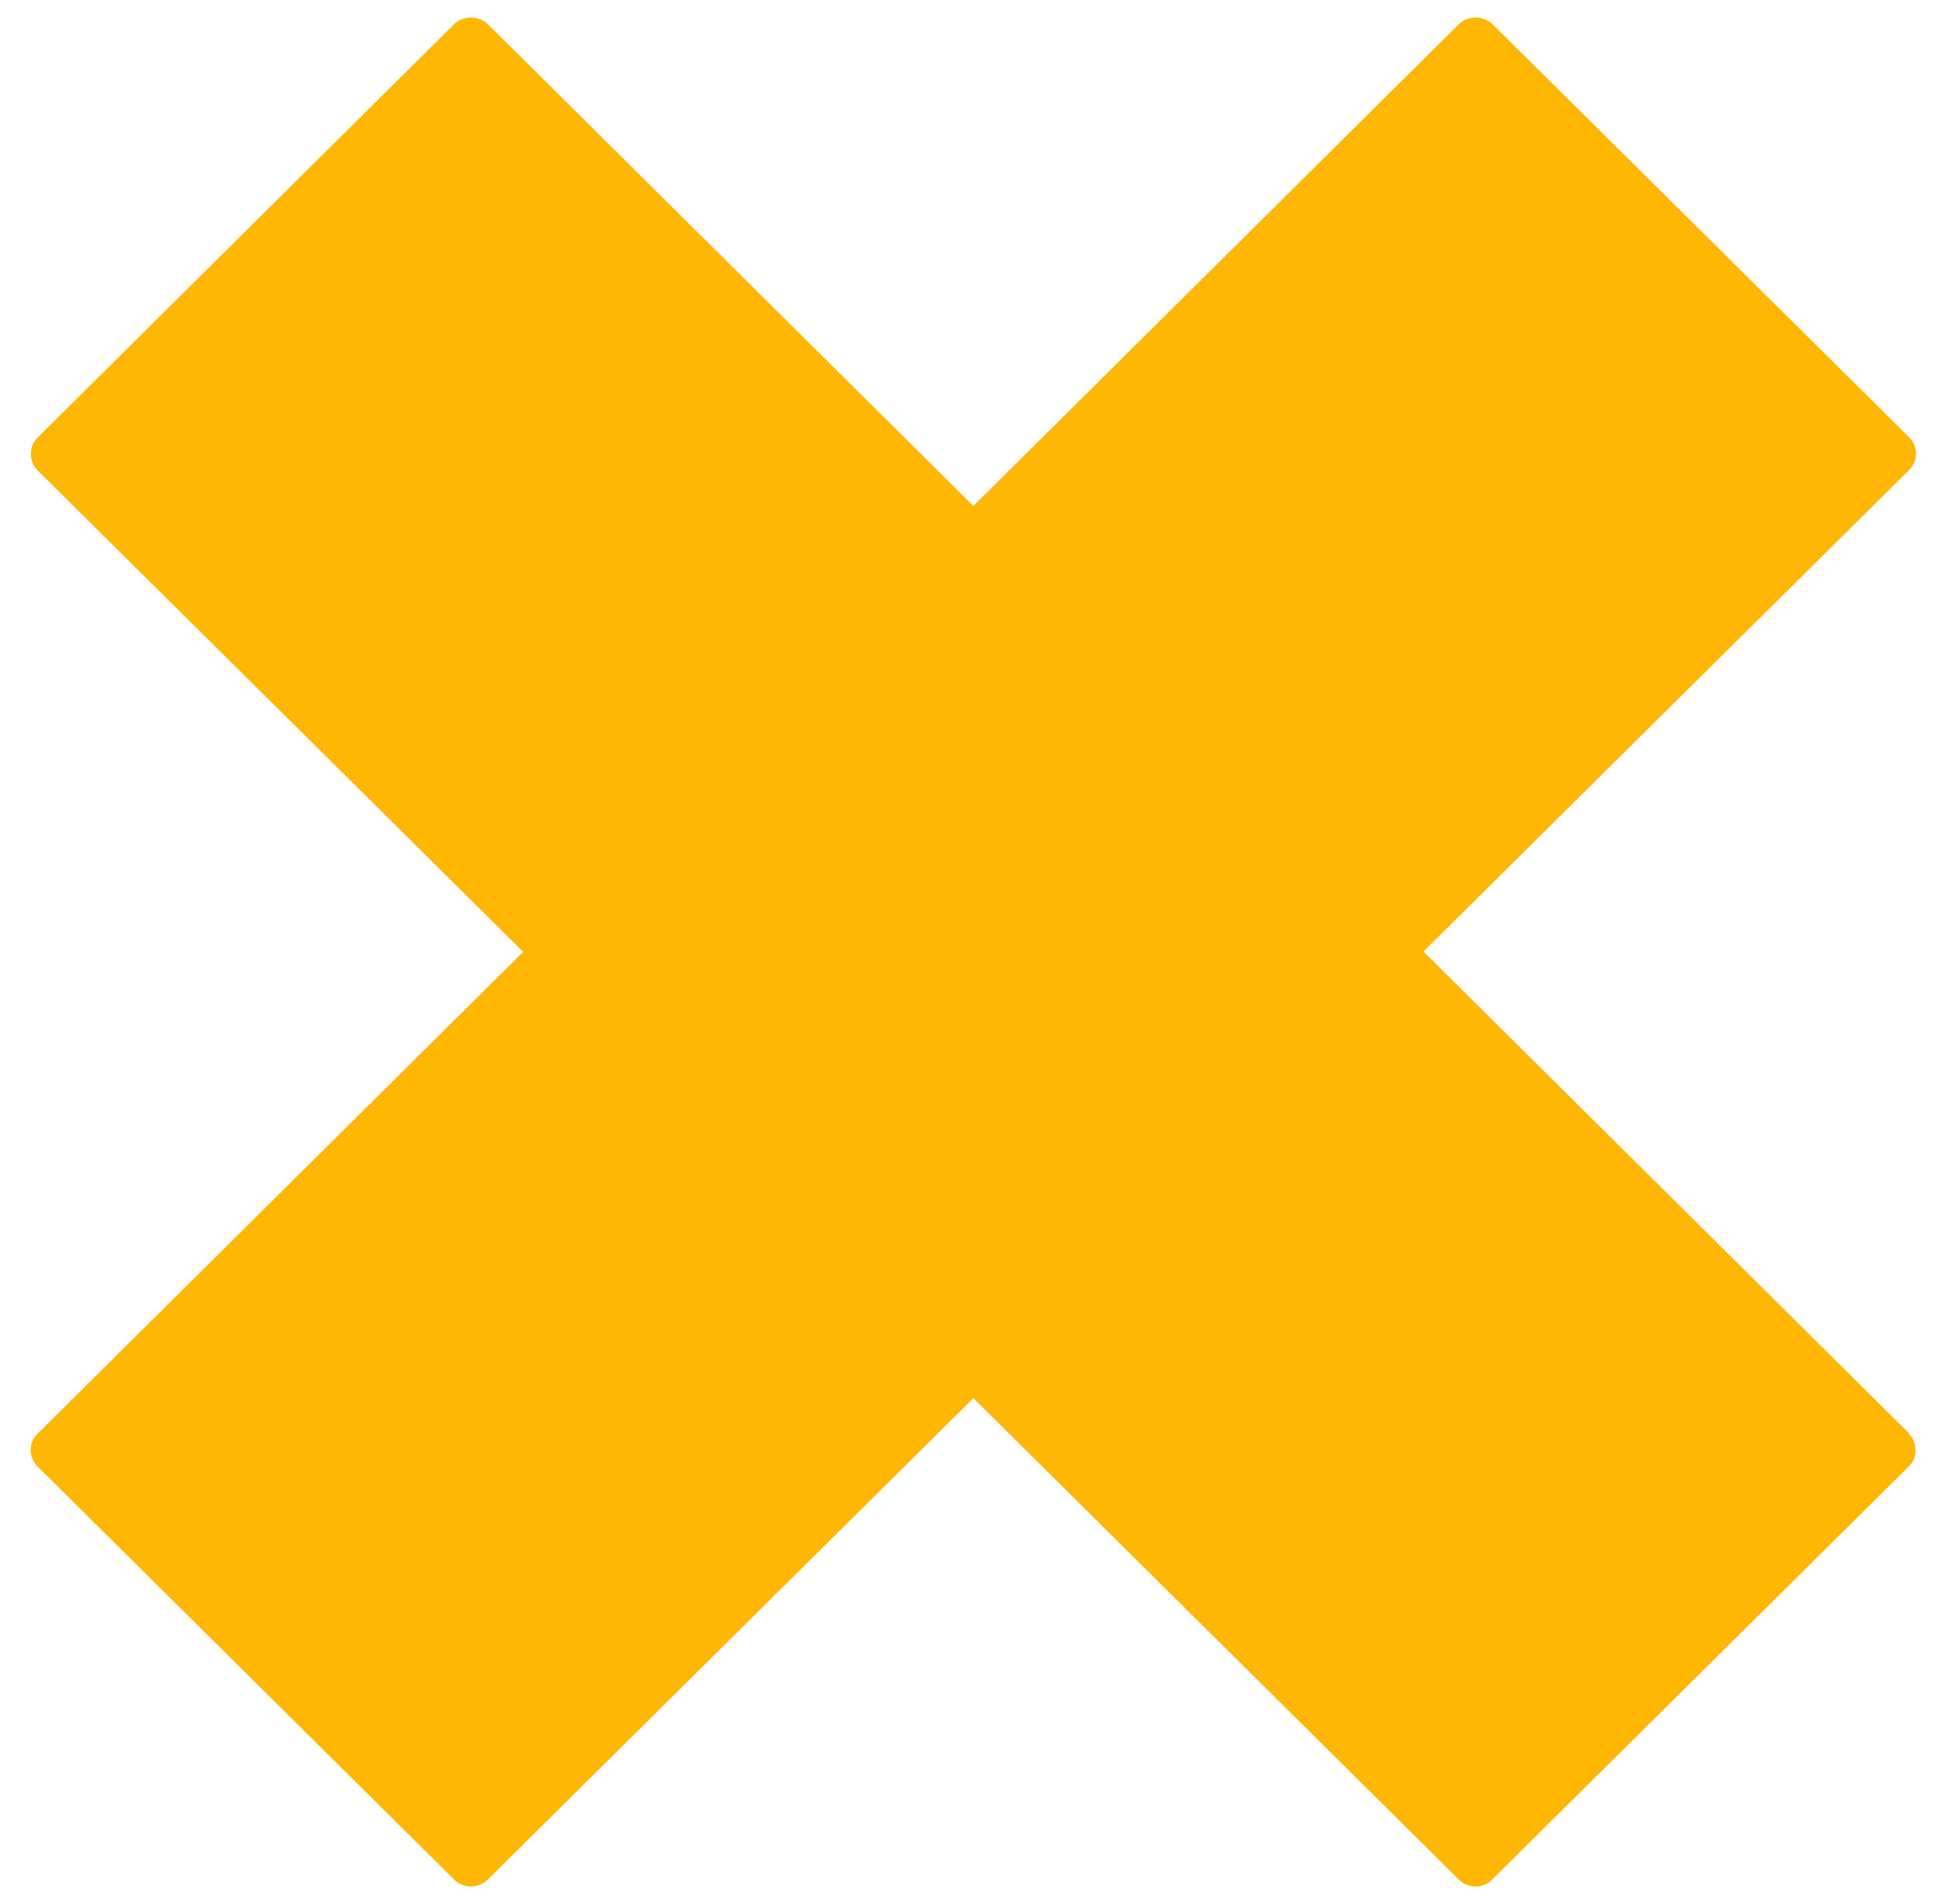 <svg width="57" height="56" viewBox="0 0 57 56" fill="none" xmlns="http://www.w3.org/2000/svg">
<path d="M56.137 42.163C56.41 42.434 56.41 42.872 56.137 43.133L43.886 55.279C43.623 55.55 43.171 55.55 42.908 55.279L28.628 41.121L15.441 54.194L14.347 55.279C14.074 55.55 13.621 55.55 13.358 55.279L1.108 43.133C0.834 42.862 0.834 42.424 1.108 42.163L13.253 30.111L15.388 27.995L1.108 13.837C0.981 13.711 0.908 13.534 0.908 13.347C0.908 13.159 0.981 12.992 1.108 12.867L13.253 0.815L13.358 0.711C13.621 0.45 14.074 0.45 14.347 0.711L15.441 1.795L28.628 14.879L42.908 0.711C43.171 0.45 43.623 0.45 43.897 0.711L56.148 12.857C56.421 13.128 56.421 13.566 56.148 13.826L41.867 27.984L56.148 42.153L56.137 42.163Z" fill="#FFB703"/>
</svg>
